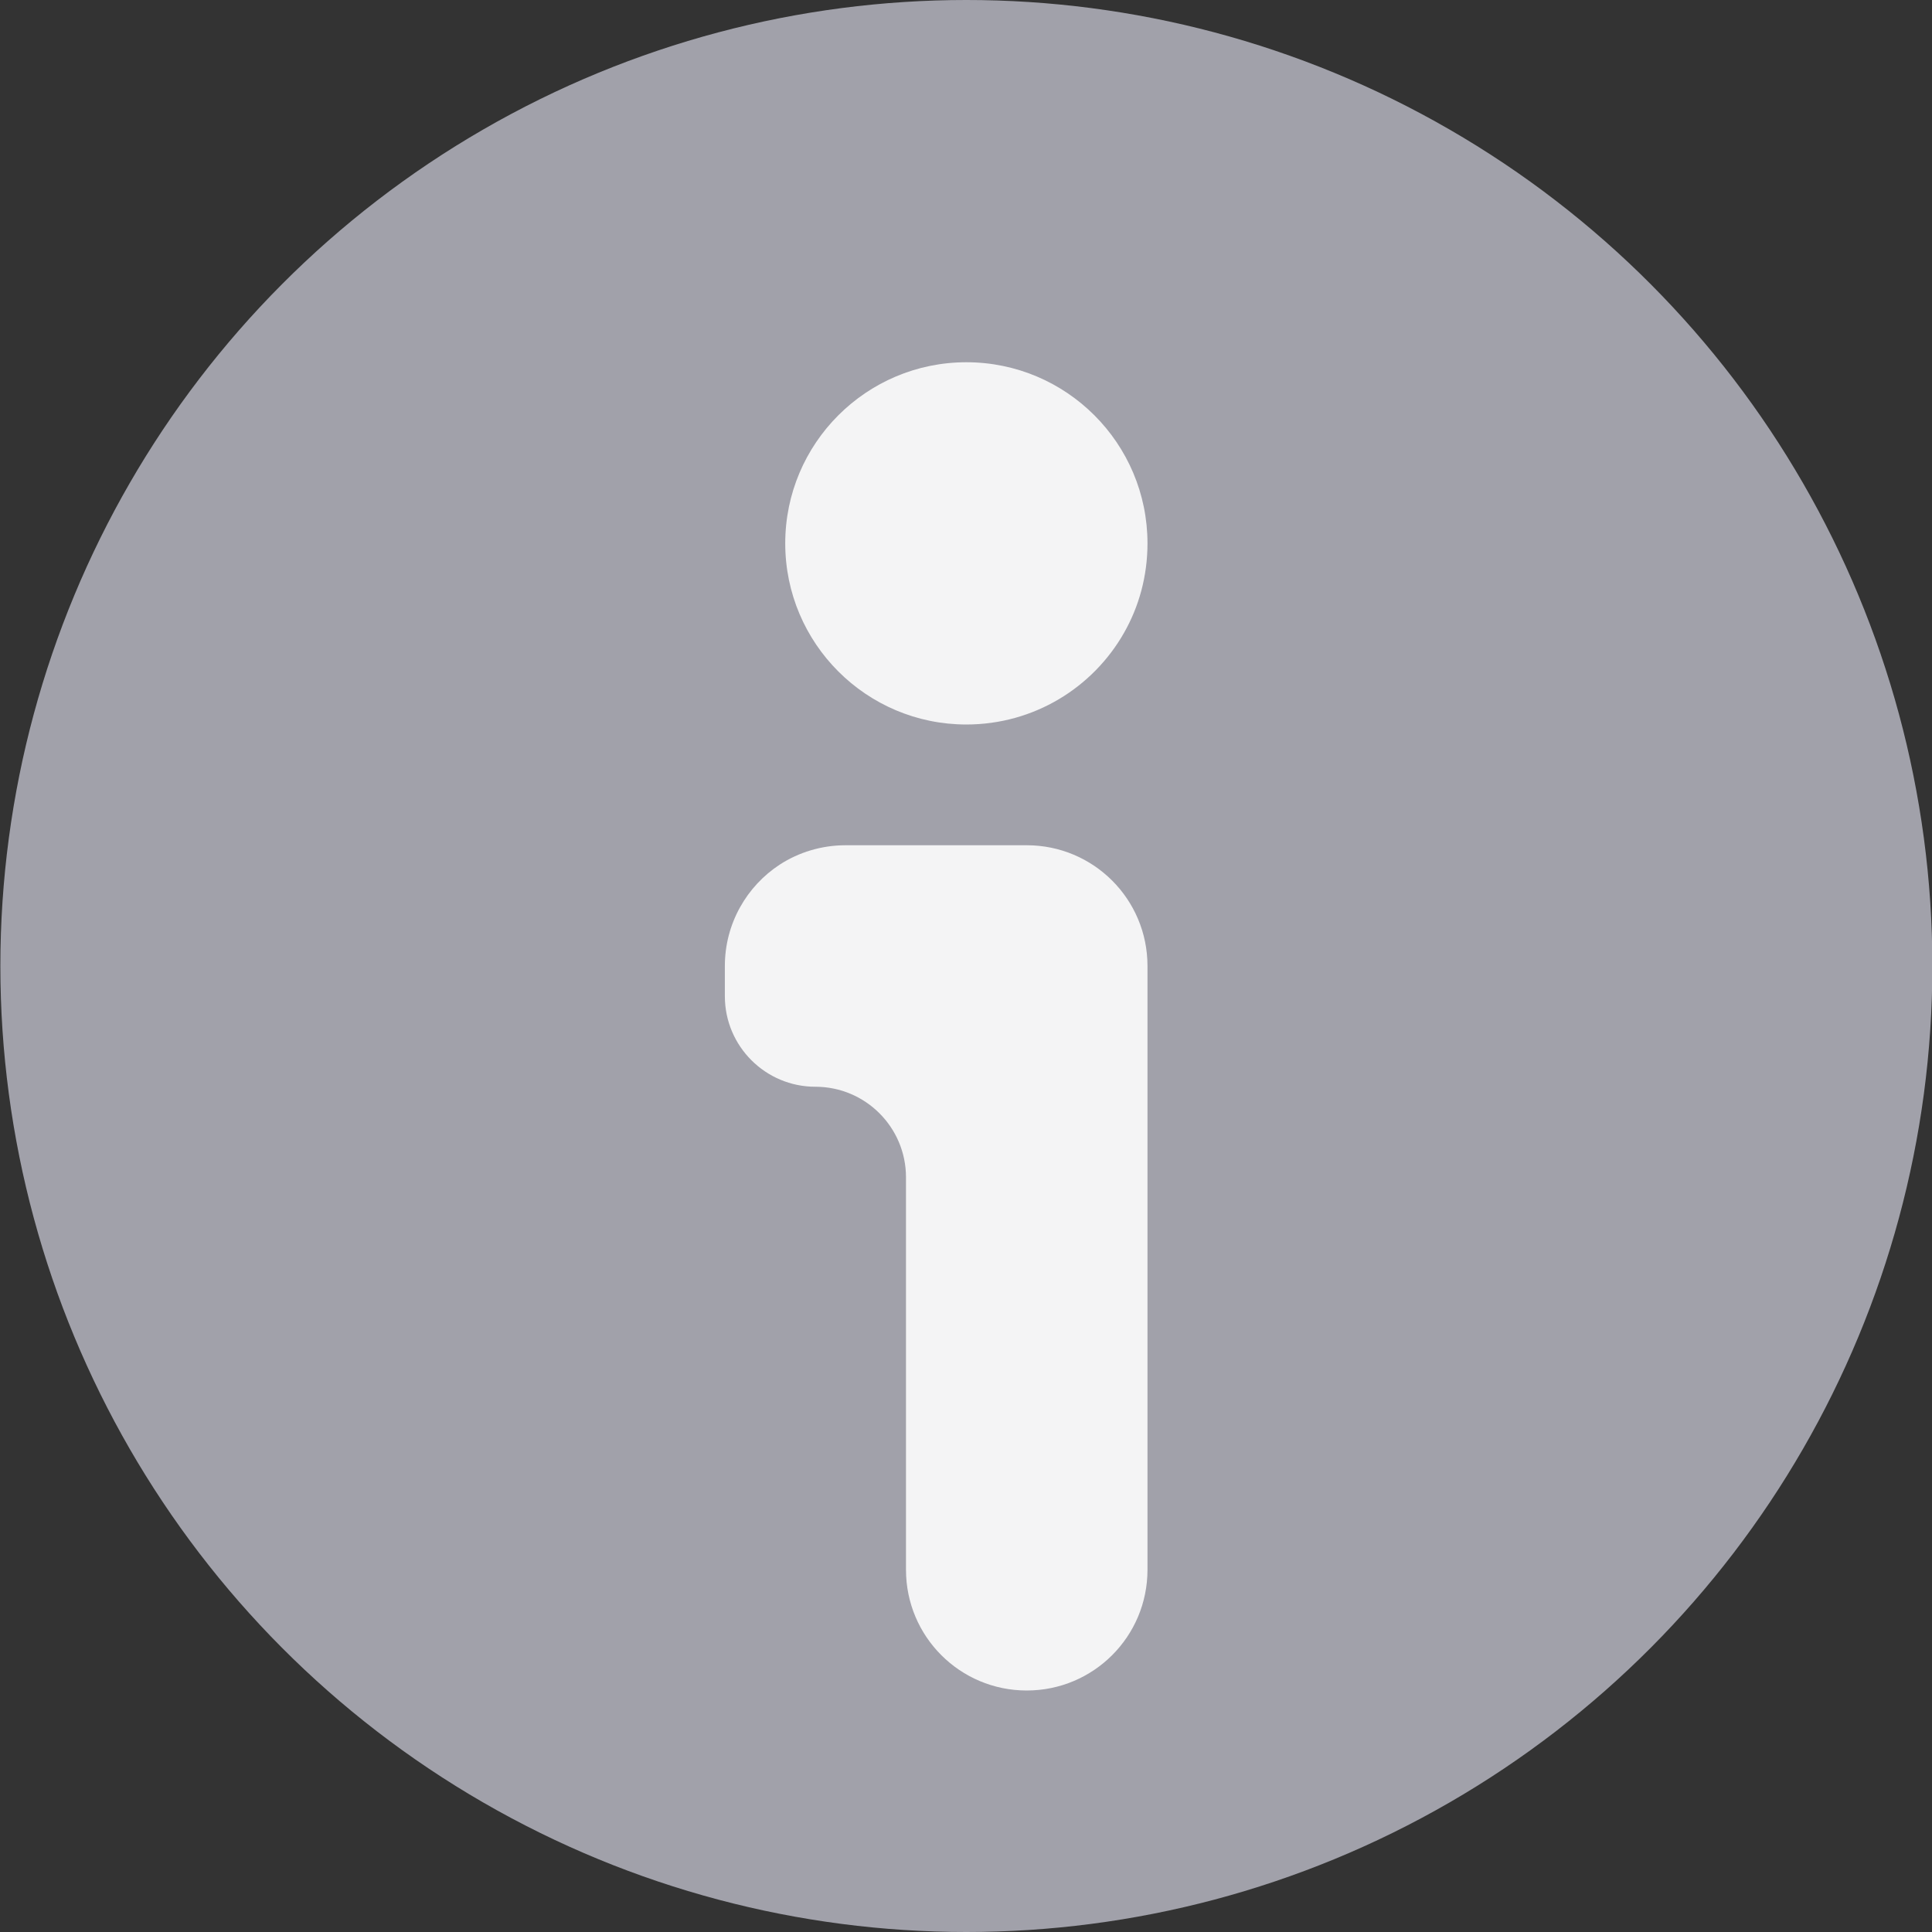 <svg width="16" height="16" viewBox="0 0 16 16" fill="none" xmlns="http://www.w3.org/2000/svg">
<rect x="0" y="0" width="16" height="16" fill="#333333" stroke="none"/>
<circle cx="8.003" cy="8" r="8" fill="#A1A1AA"/>
<path fill-rule="evenodd" clip-rule="evenodd" d="M9.308 5.242C9.433 5.023 9.503 4.77 9.503 4.5C9.503 3.672 8.831 3 8.003 3C7.175 3 6.503 3.672 6.503 4.5C6.503 5.328 7.175 6 8.003 6C8.562 6 9.05 5.695 9.308 5.242ZM7.003 7H7.503H8.503C9.056 7 9.503 7.447 9.503 8V9V13C9.503 13.553 9.056 14 8.503 14C7.95 14 7.503 13.553 7.503 13V9.75C7.503 9.336 7.167 9 6.753 9C6.339 9 6.003 8.664 6.003 8.25V8C6.003 7.648 6.185 7.338 6.458 7.16C6.614 7.059 6.802 7 7.003 7Z" fill="#F4F4F5"/>
</svg>
